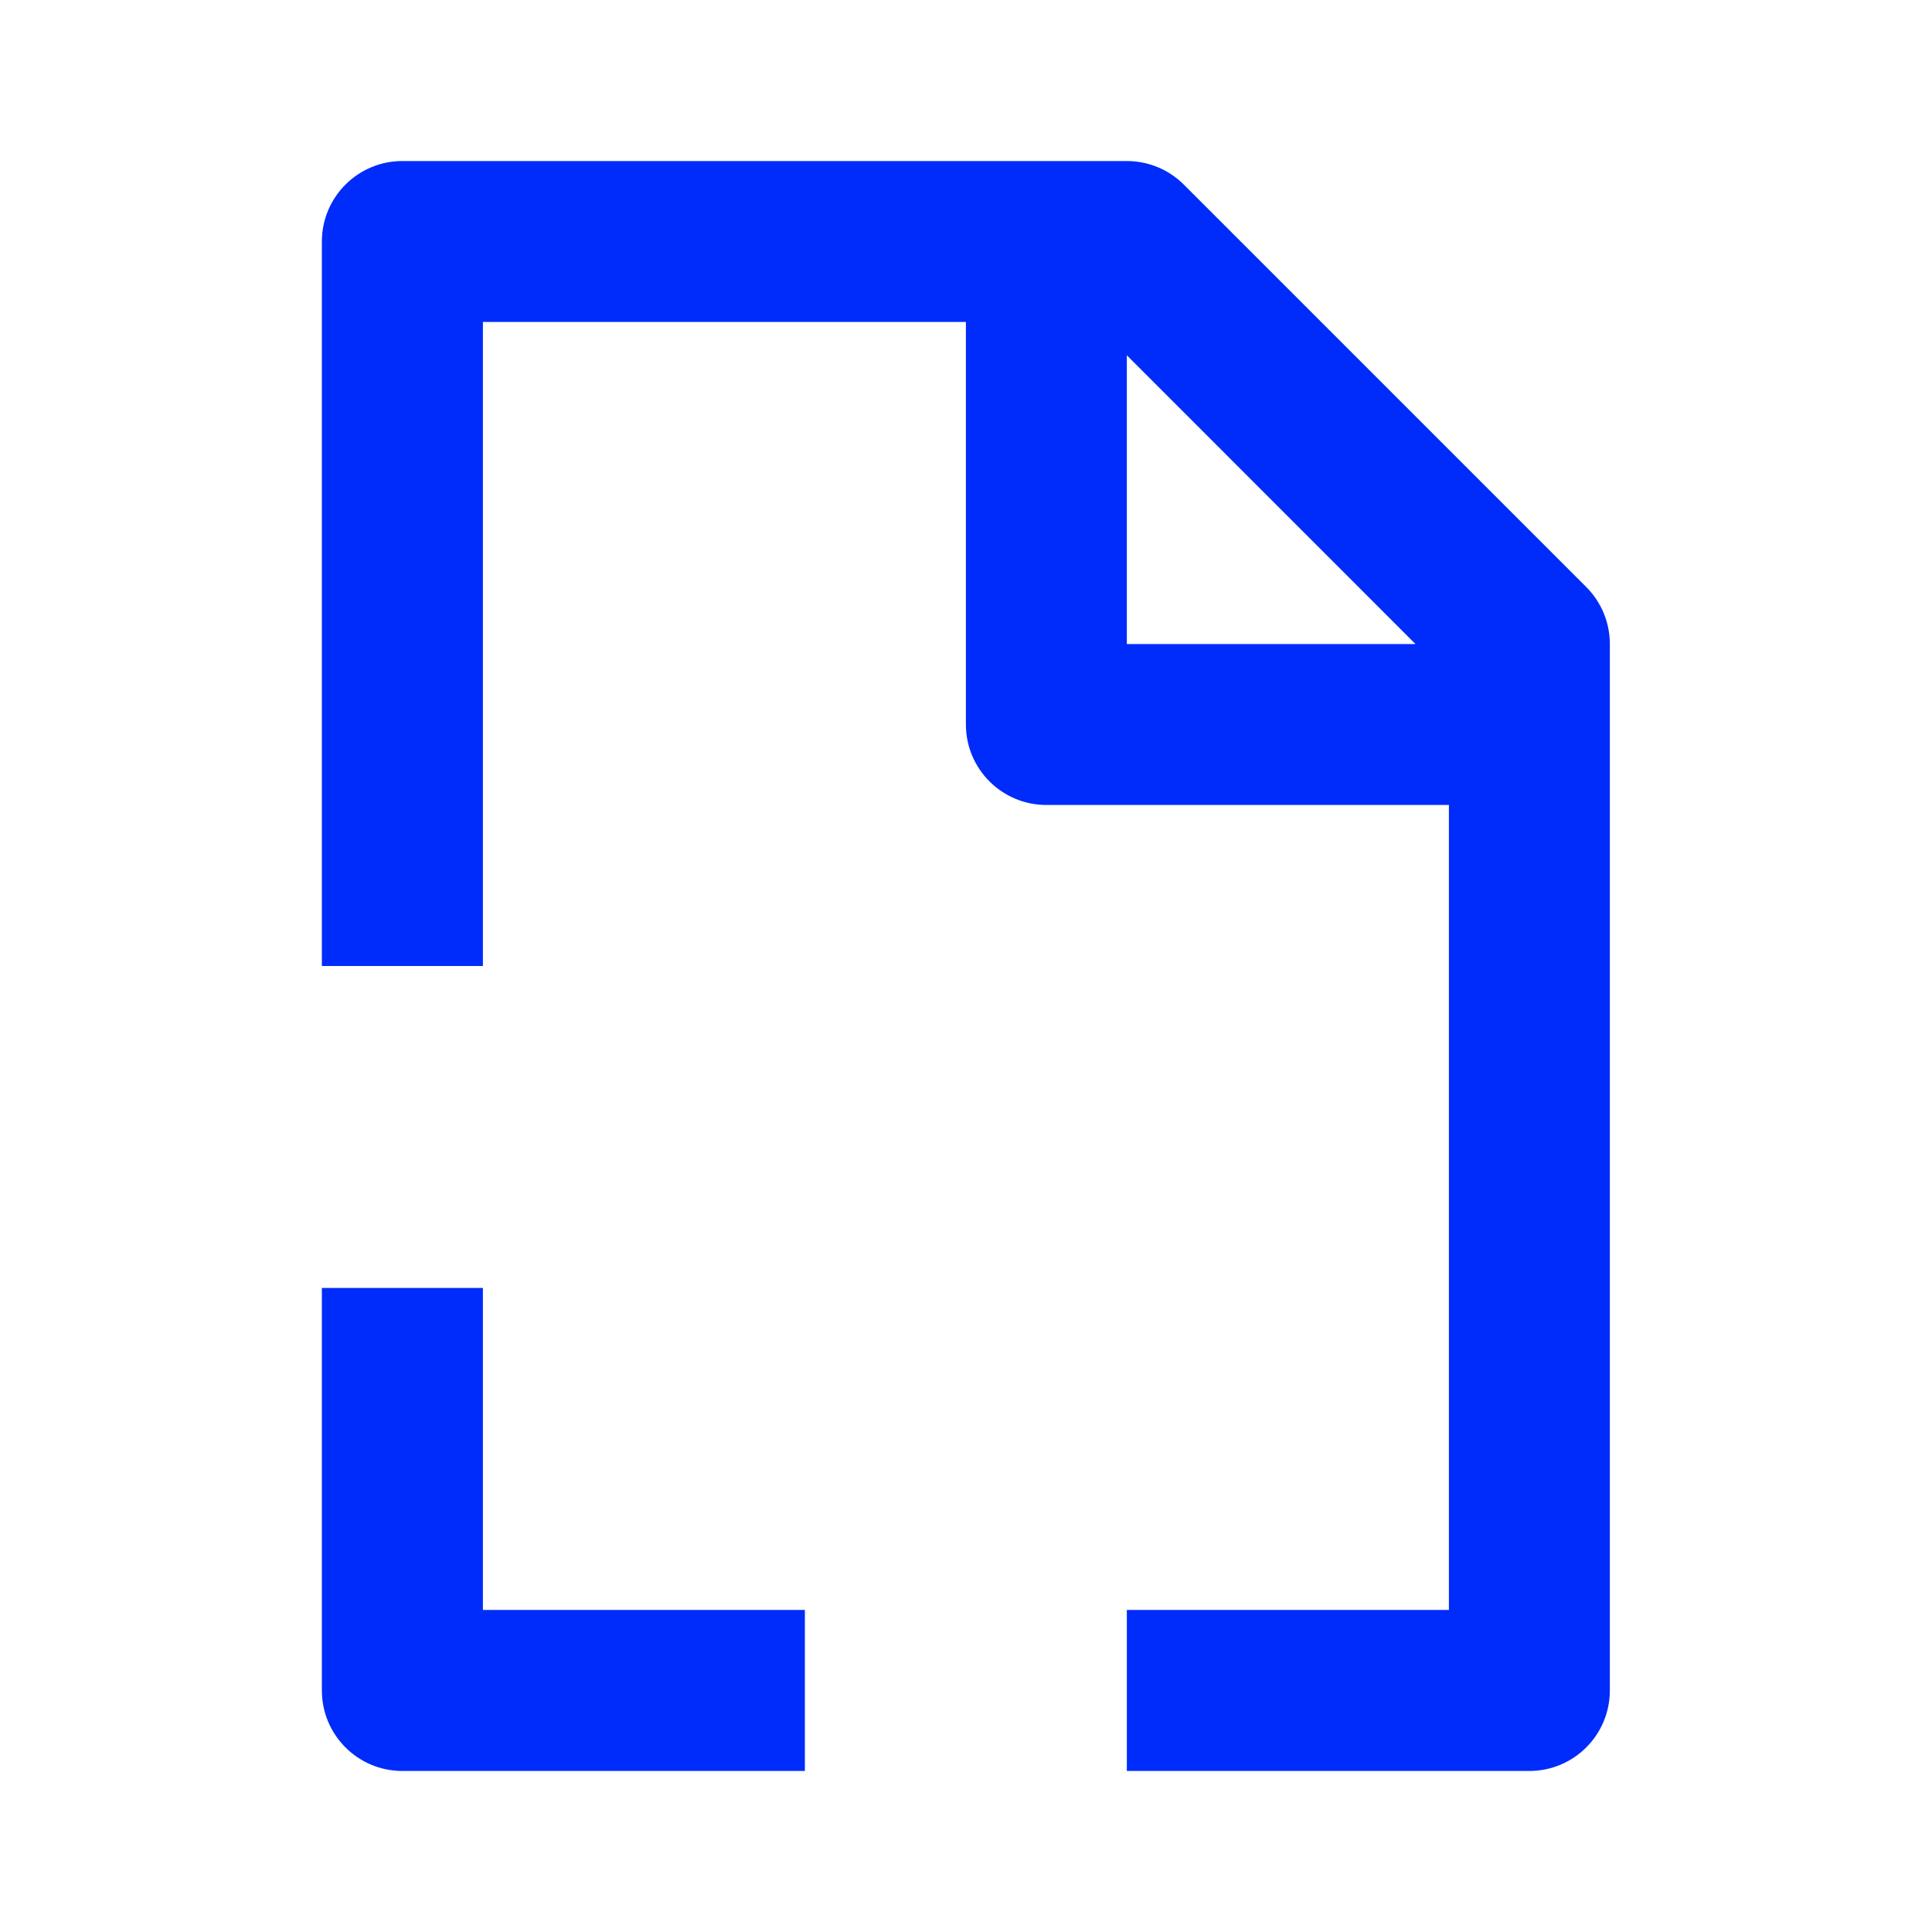 <svg width="20" height="20" viewBox="0 0 20 20" fill="none" xmlns="http://www.w3.org/2000/svg">
<path fill-rule="evenodd" clip-rule="evenodd" d="M16.665 6.667V17.5C16.665 17.96 16.292 18.333 15.832 18.333H11.665V16.666H14.999V8.333H10.832C10.372 8.333 9.999 7.96 9.999 7.5V3.333H4.999V10H3.332V2.5C3.332 2.04 3.705 1.667 4.165 1.667H11.665C11.886 1.667 12.098 1.754 12.255 1.911L16.421 6.077C16.578 6.234 16.665 6.445 16.665 6.667ZM11.665 3.678V6.667H14.653L11.665 3.678Z" fill="#002CFB"/>
<path d="M3.332 17.5V13.333H4.999V16.666H8.332V18.333H4.165C3.705 18.333 3.332 17.96 3.332 17.5Z" fill="#002CFB"/>
</svg>
